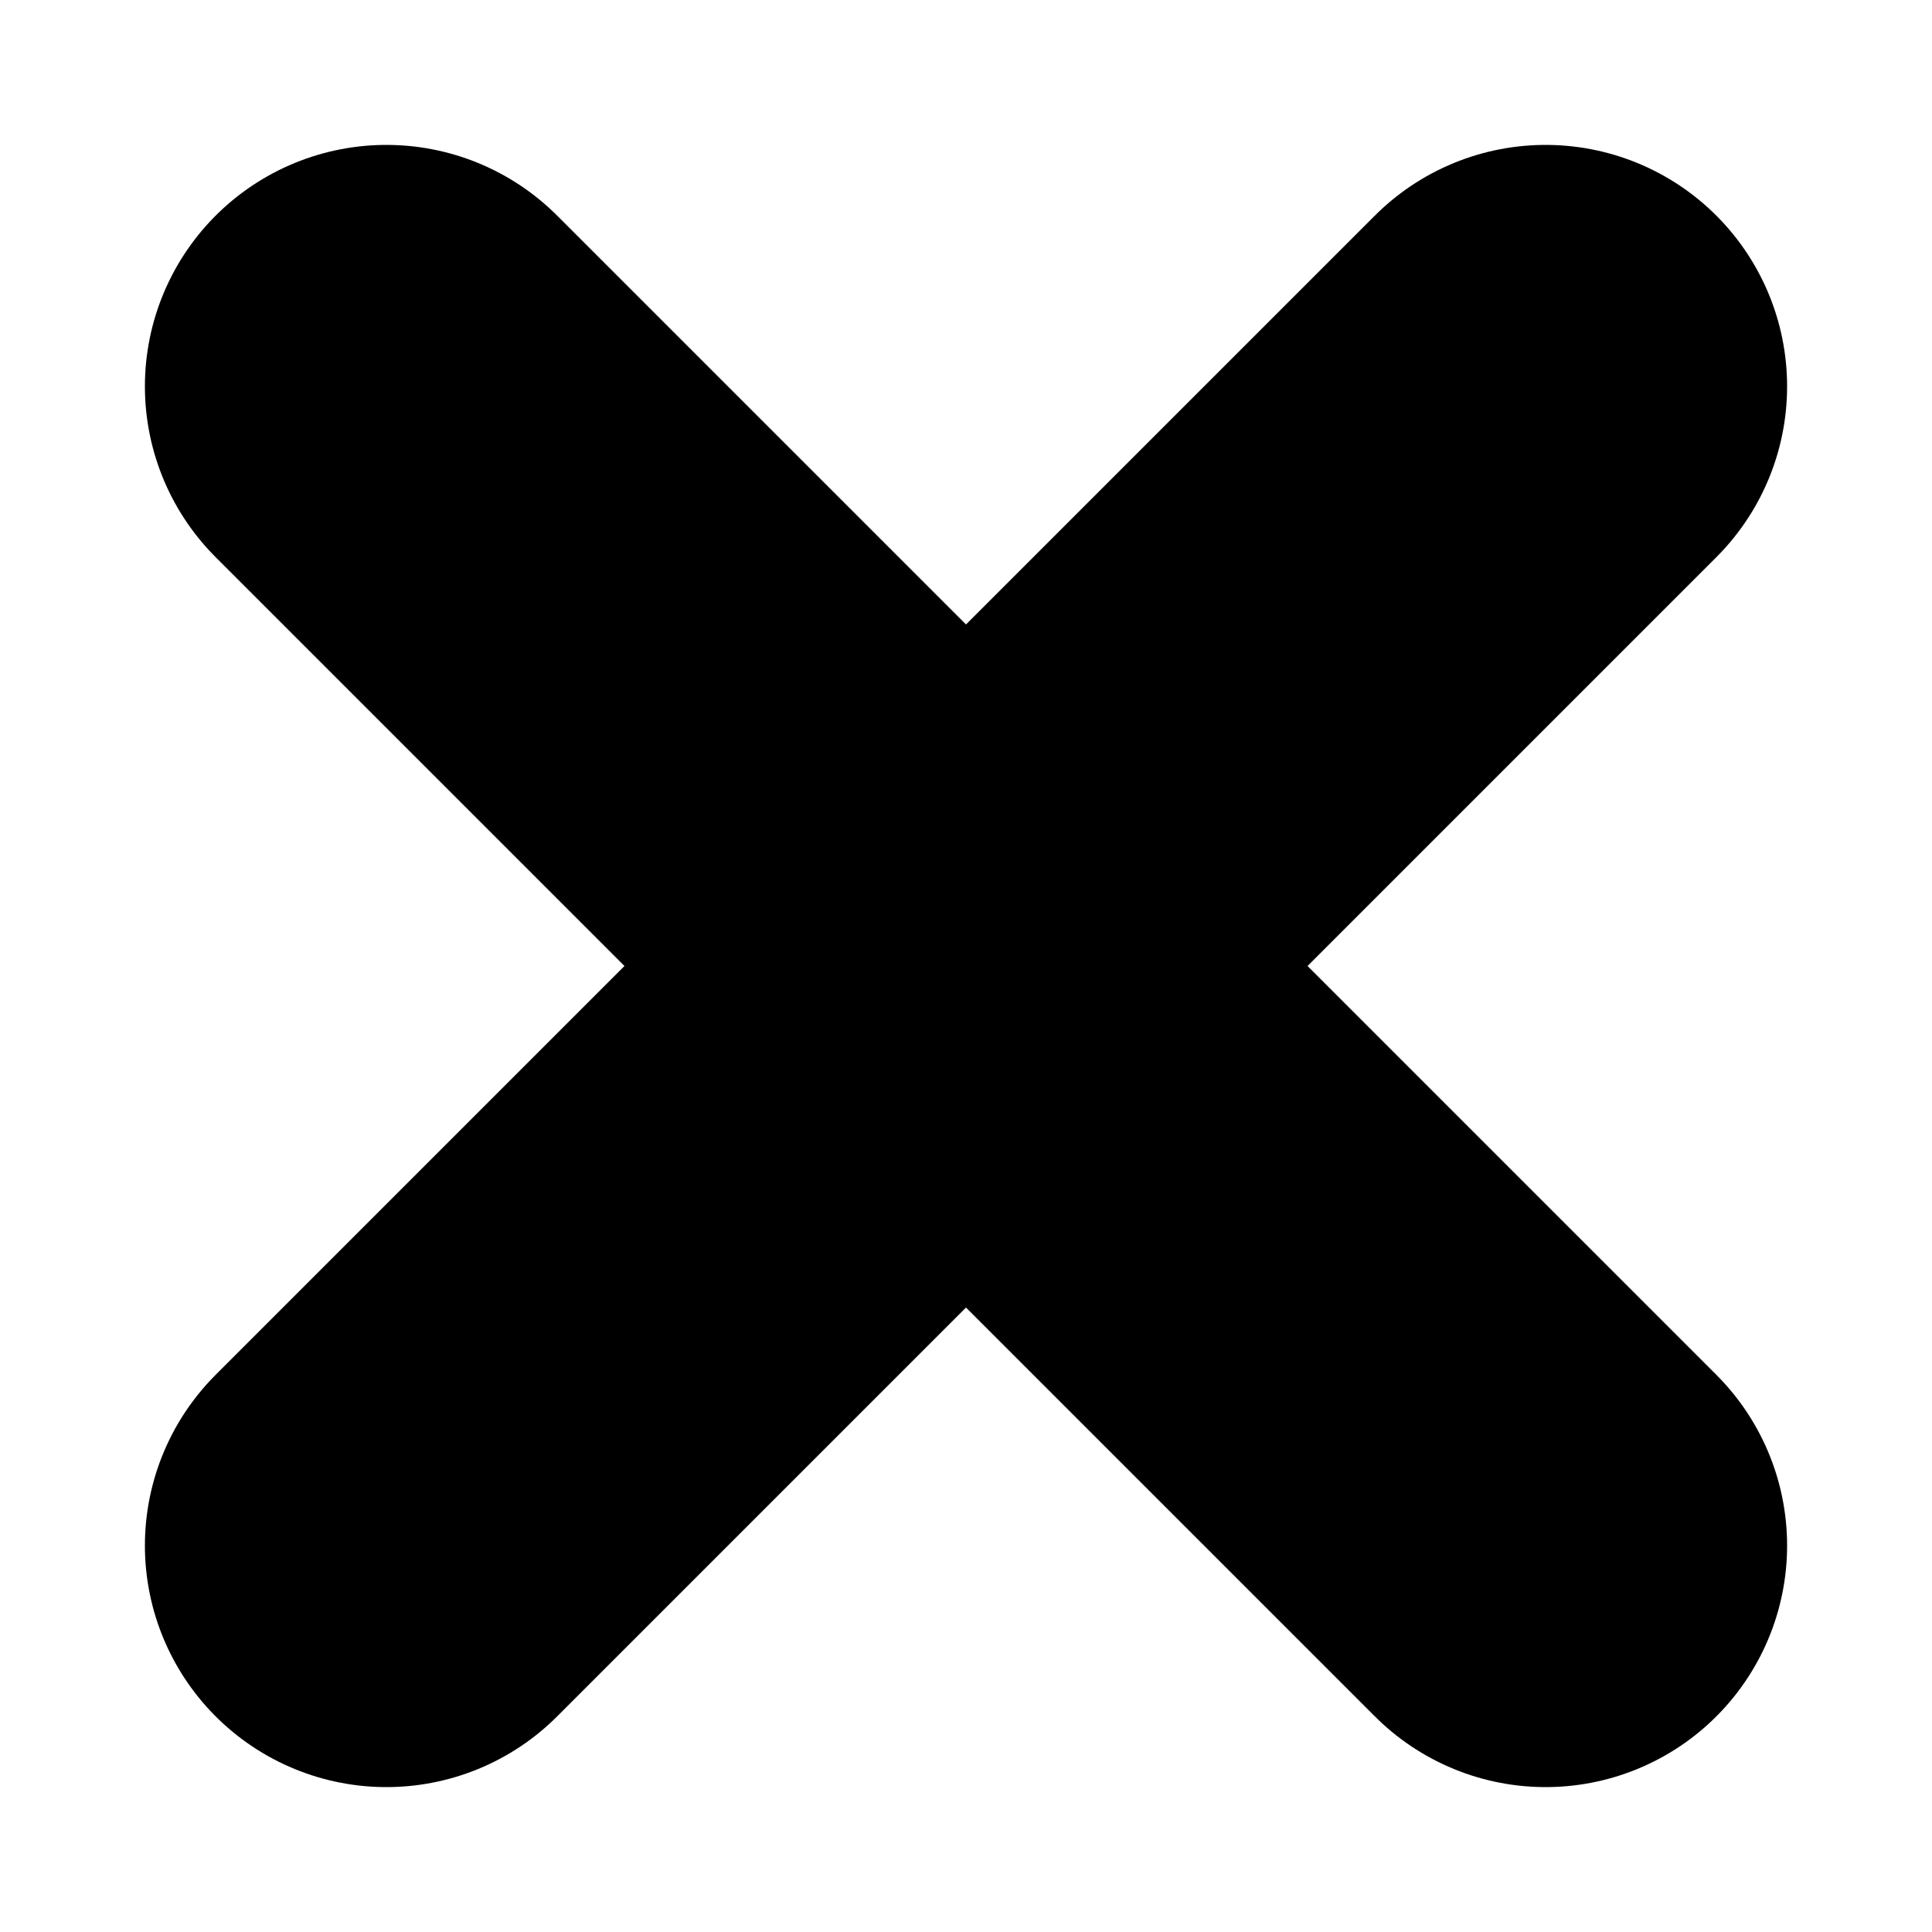 <?xml version="1.0" encoding="utf-8"?>
<svg width="100" height="100" version="1.1" xmlns="http://www.w3.org/2000/svg">
	<line x1="20" y1="20" x2="80" y2="80" stroke="black" stroke-width="25" stroke-linecap="round"/>
	<line x1="20" y1="80" x2="80" y2="20" stroke="black" stroke-width="25" stroke-linecap="round"/>
</svg> 
